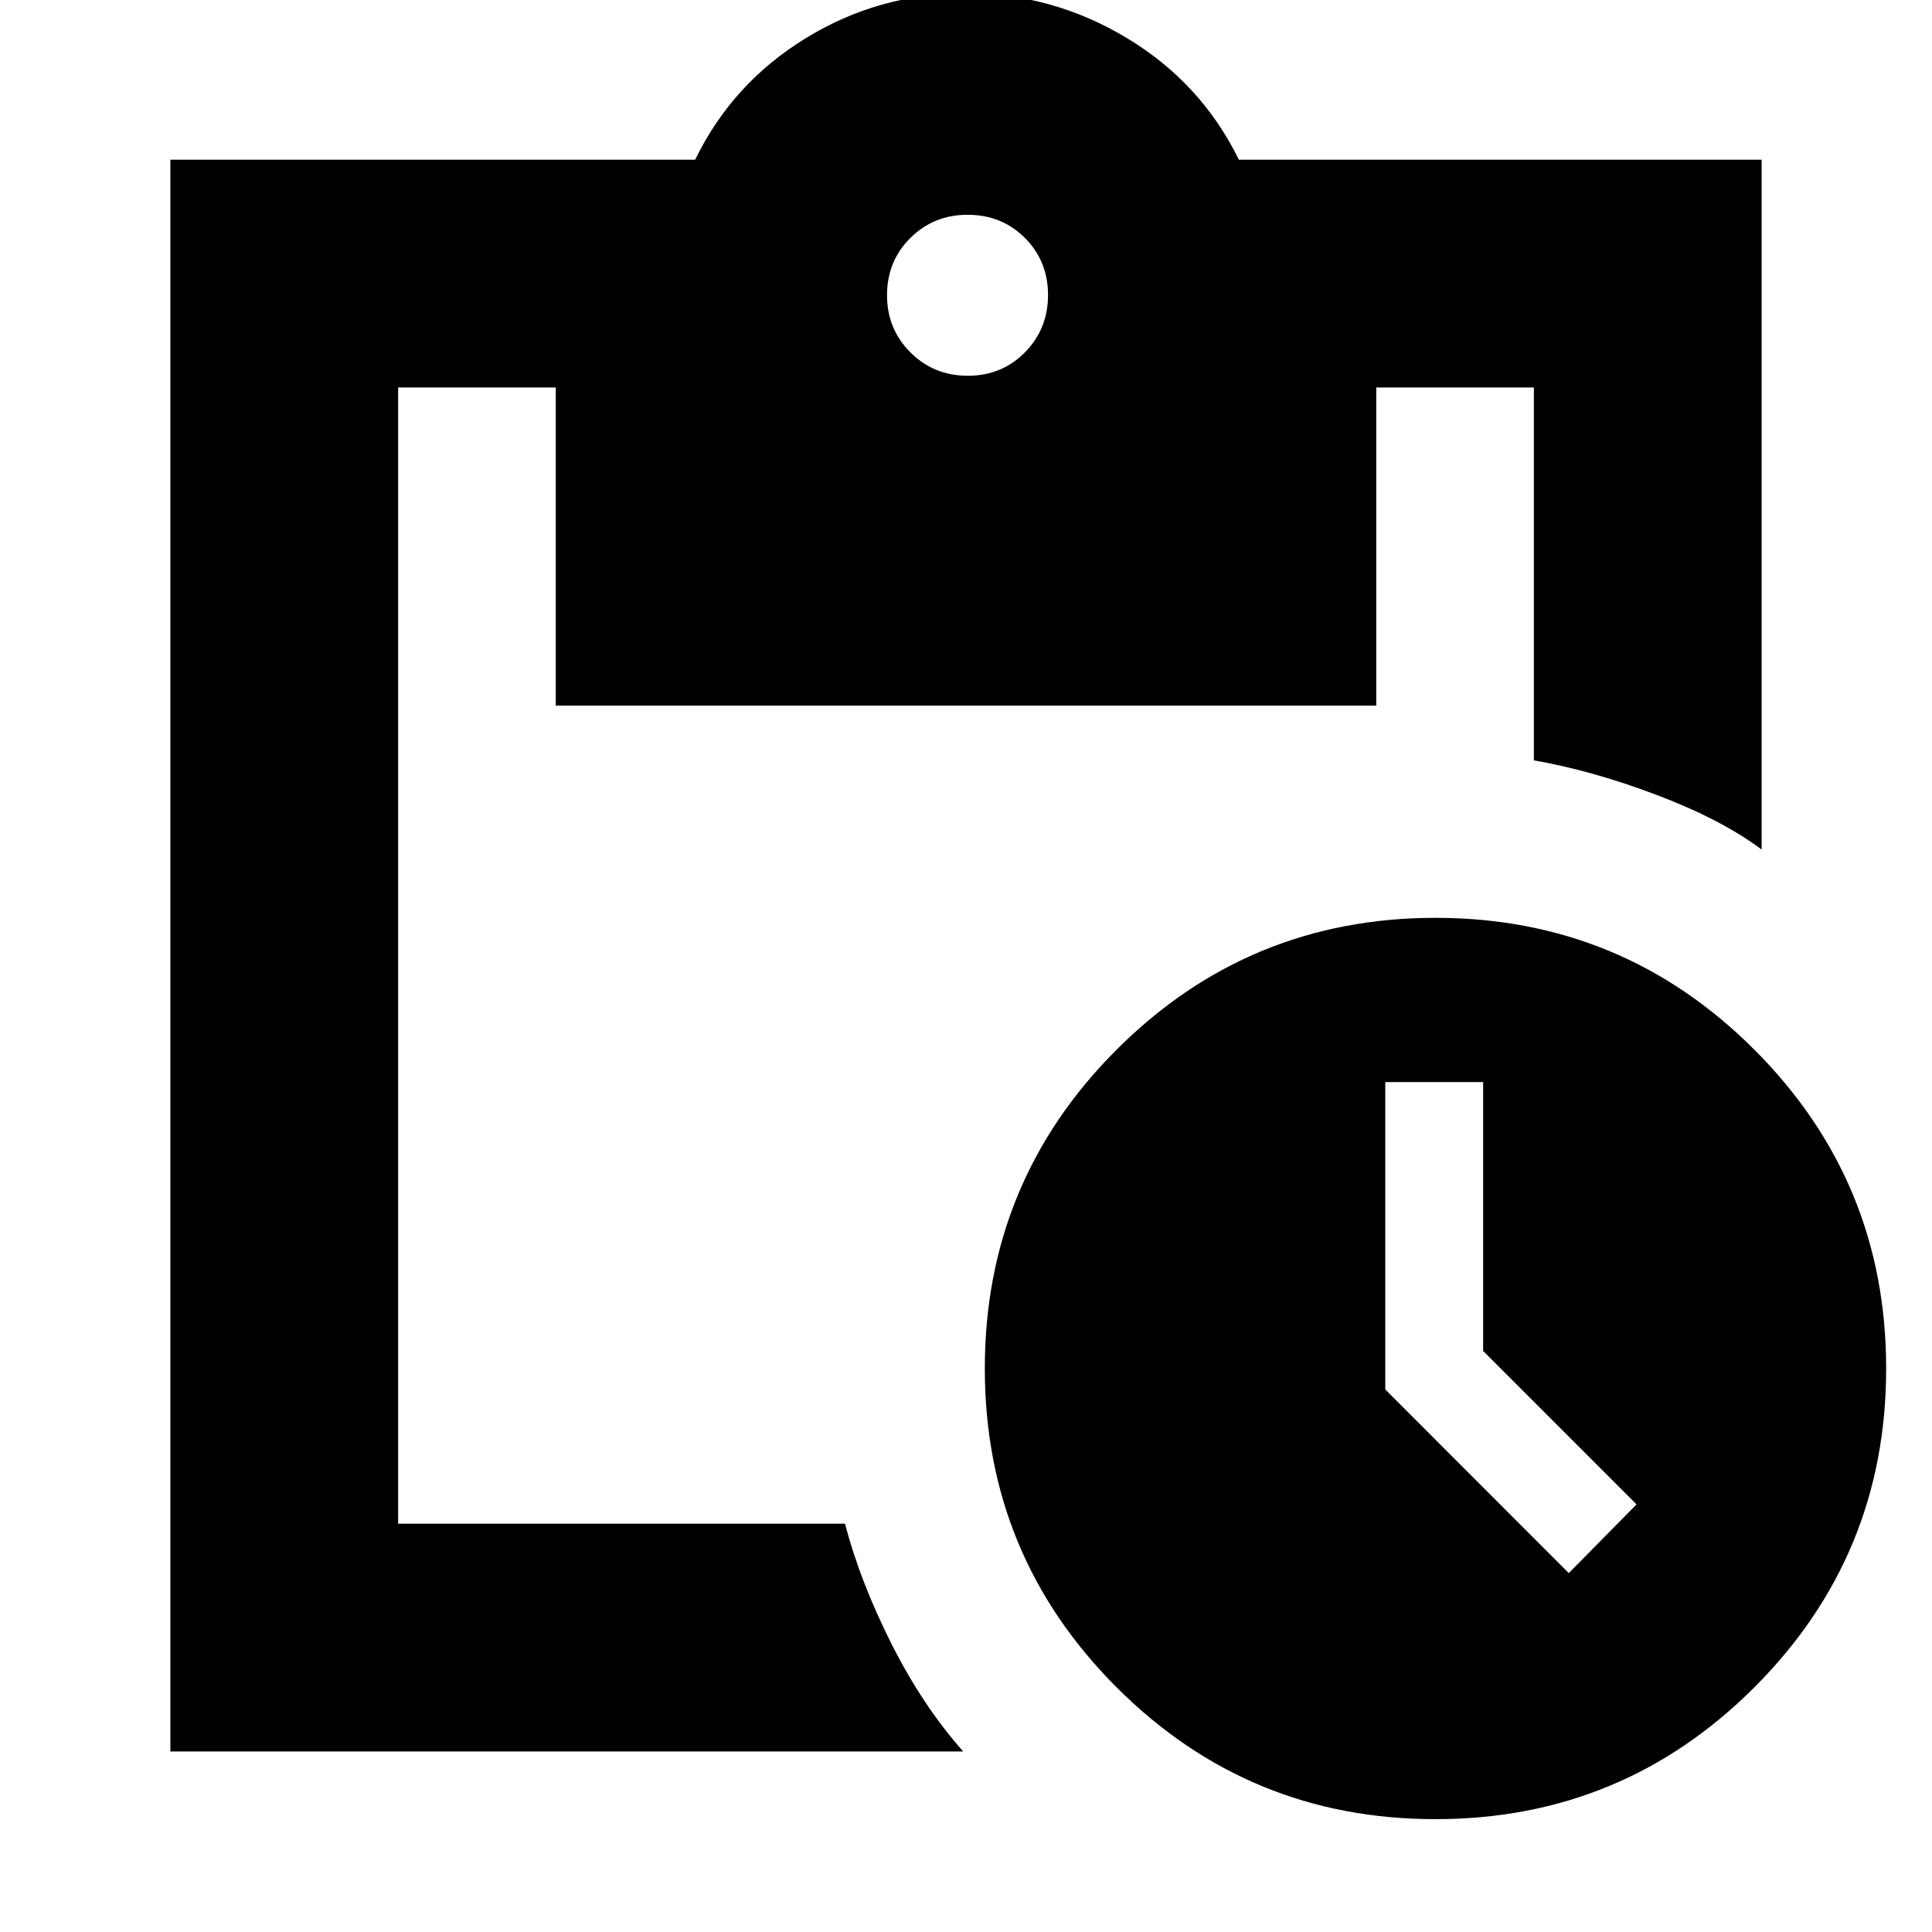 <svg xmlns="http://www.w3.org/2000/svg" height="24" viewBox="0 -960 960 960" width="24"><path d="M713.27-56.07q-92.93 0-158.43-65.5-65.49-65.5-65.49-158.44t65.5-158.43q65.51-65.49 158.44-65.49 92.94 0 158.43 65.5 65.5 65.5 65.5 158.44t-65.51 158.43q-65.5 65.49-158.44 65.49Zm66.25-122.26 33.68-34.15-76.24-76.24v-133.61h-48.63v152.74l91.19 91.26ZM84.65-89.7v-790.93h260.76q18.48-38 54.91-60.36 36.42-22.36 79.68-22.36 42.96 0 79.91 22.24 36.96 22.24 55.68 60.48h259.76v342.76q-19.92-14.91-52.11-27.11-32.2-12.19-61.07-17.19v-185.29h-78.32v158.09h-407.7v-158.09h-78.32v564.59h222.04q7.48 28.63 23.03 59.54 15.56 30.92 35.71 53.63H84.65Zm396.23-683.58q16.88 0 28.38-11.62t11.5-28.5q0-16.88-11.5-28.38t-28.5-11.5q-16.76 0-28.38 11.5-11.62 11.5-11.62 28.5 0 16.76 11.62 28.38 11.62 11.62 28.5 11.62Z"/></svg>